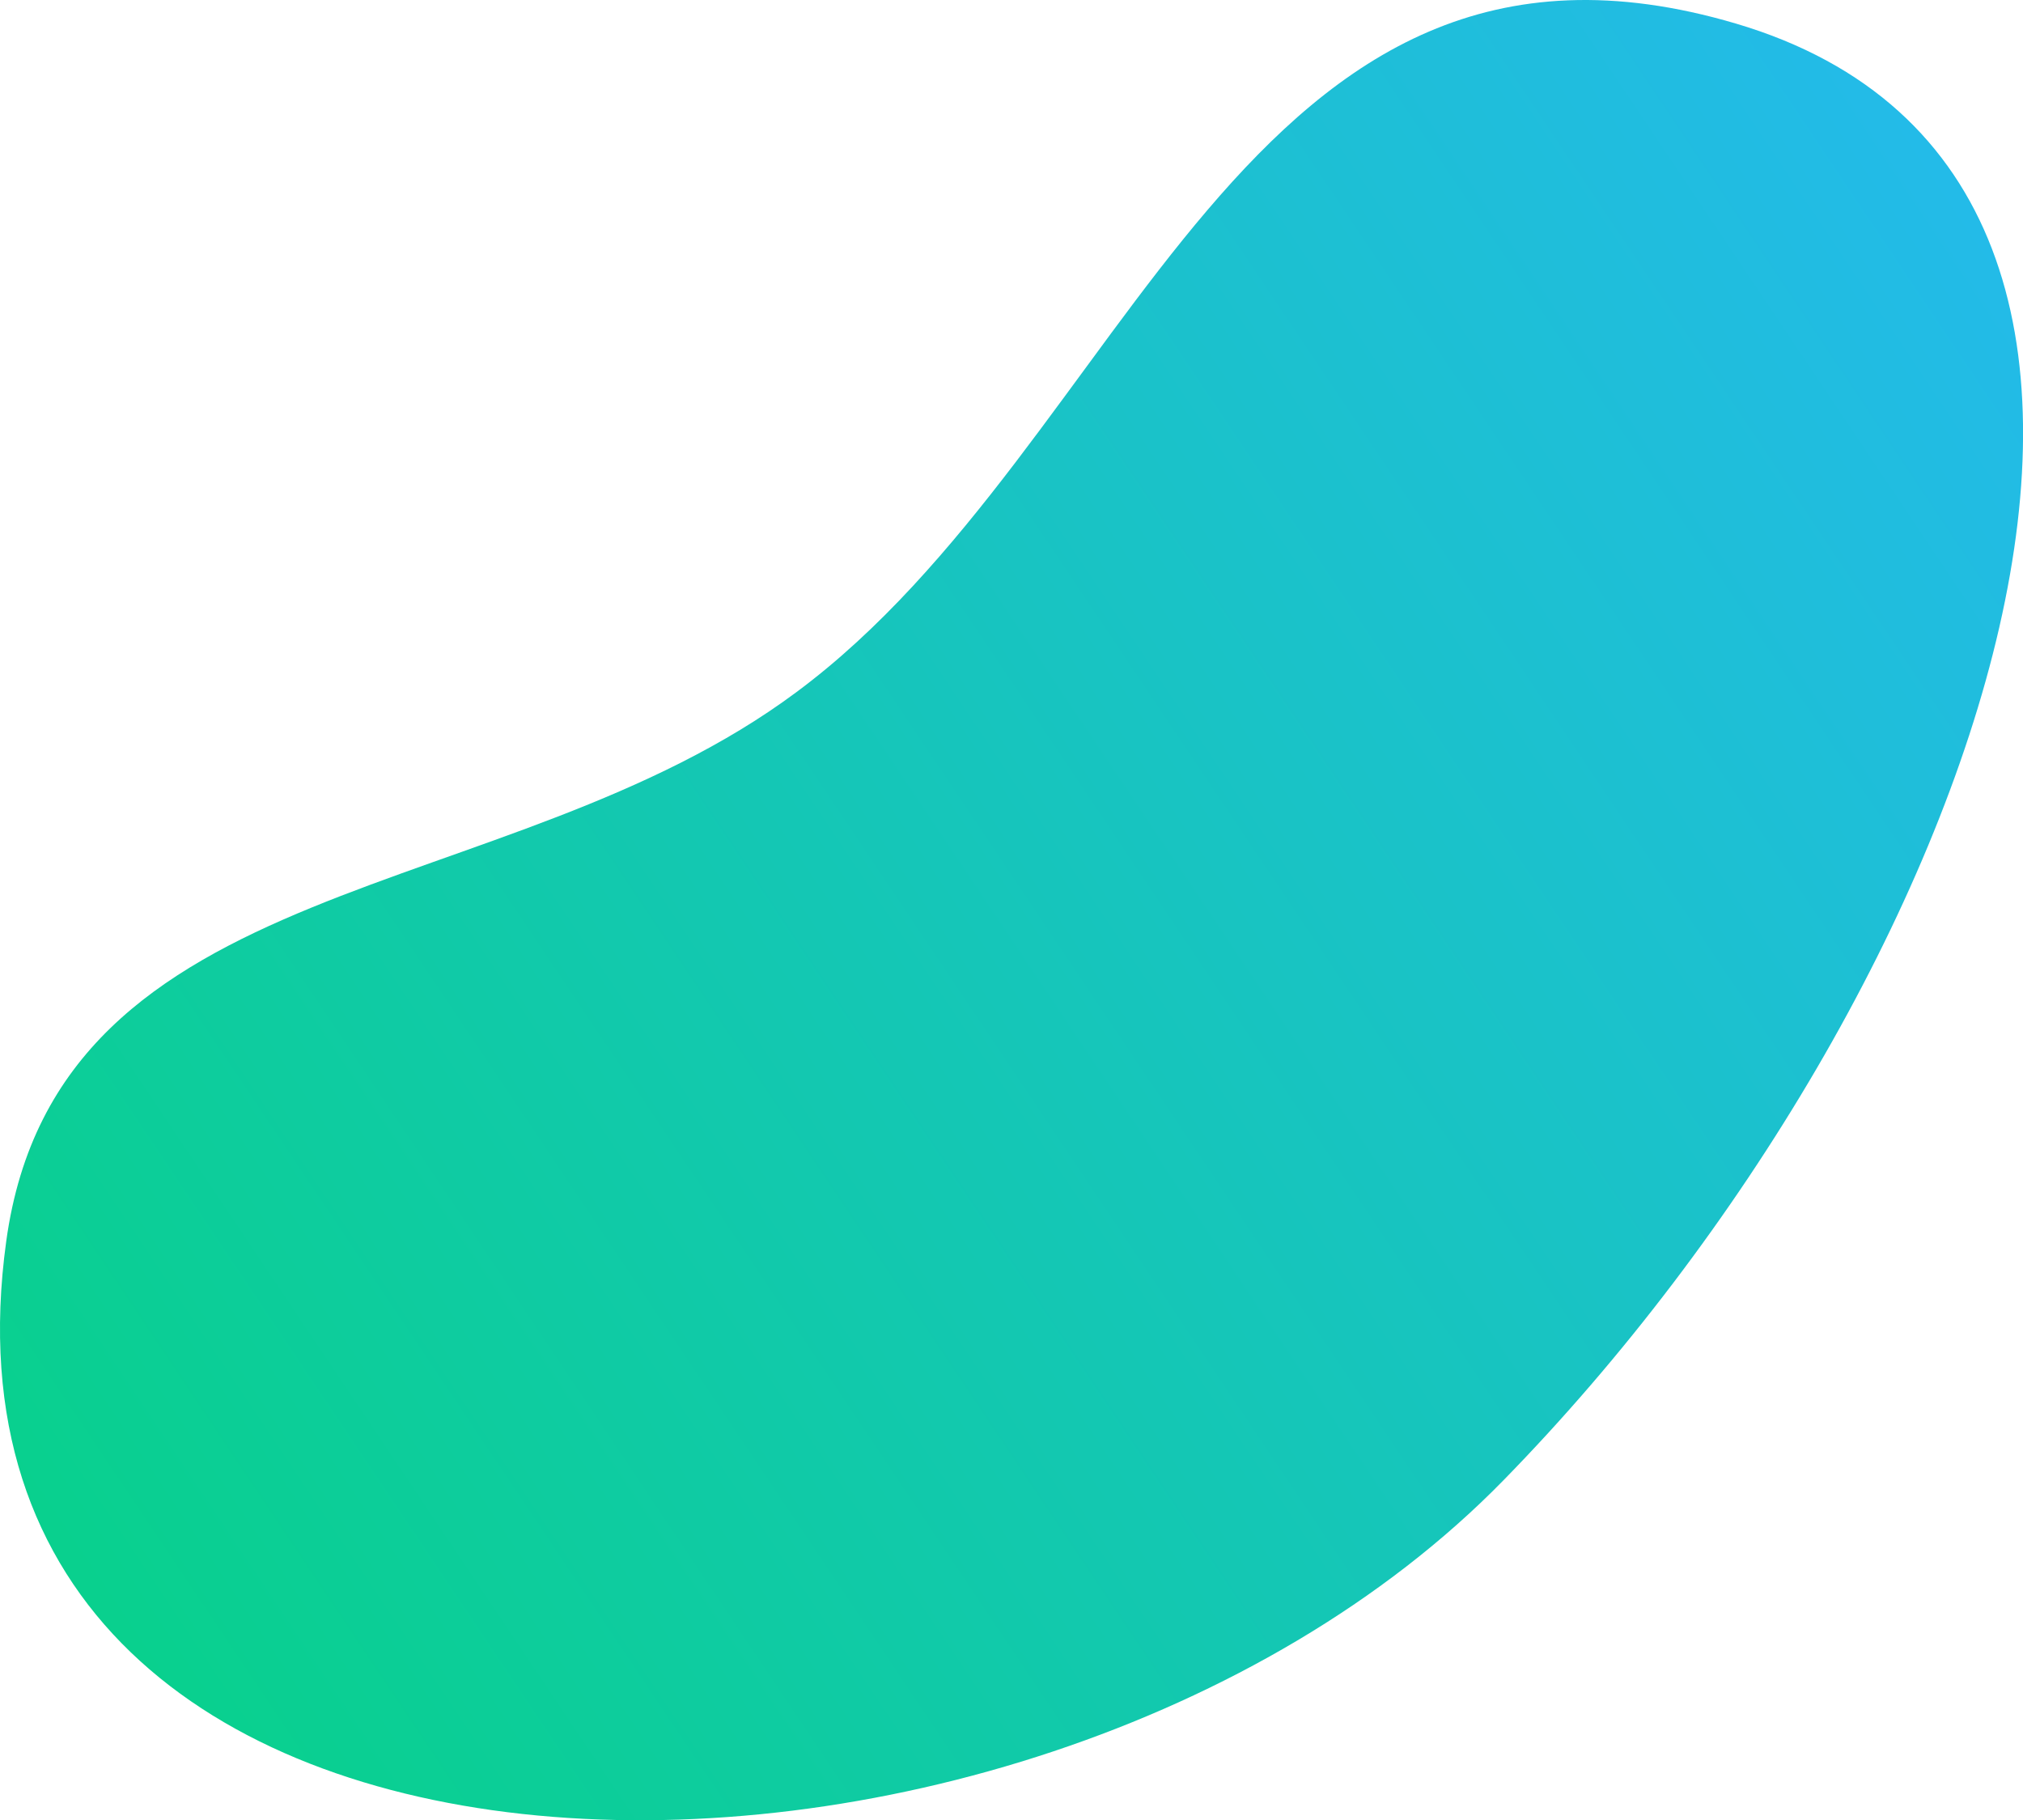 <svg xmlns="http://www.w3.org/2000/svg" xmlns:xlink="http://www.w3.org/1999/xlink" viewBox="0 0 187.61 168.81"><defs><style>.cls-1{fill:url(#linear-gradient);}</style><linearGradient id="linear-gradient" x1="205.85" y1="23.92" x2="6.65" y2="157.54" gradientUnits="userSpaceOnUse"><stop offset="0" stop-color="#25b9ef"/><stop offset="1" stop-color="#08d18b"/></linearGradient></defs><g id="Layer_2" data-name="Layer 2"><g id="Layer_1-2" data-name="Layer 1"><path class="cls-1" d="M.58,115.09c-9.25,67,94.38,67.65,138.83,22.2S210.43,16.81,161,2.19c-45.65-13.5-56,38.9-87.15,62C46.86,84.28,5.36,80.4.58,115.09Z"/></g></g></svg>